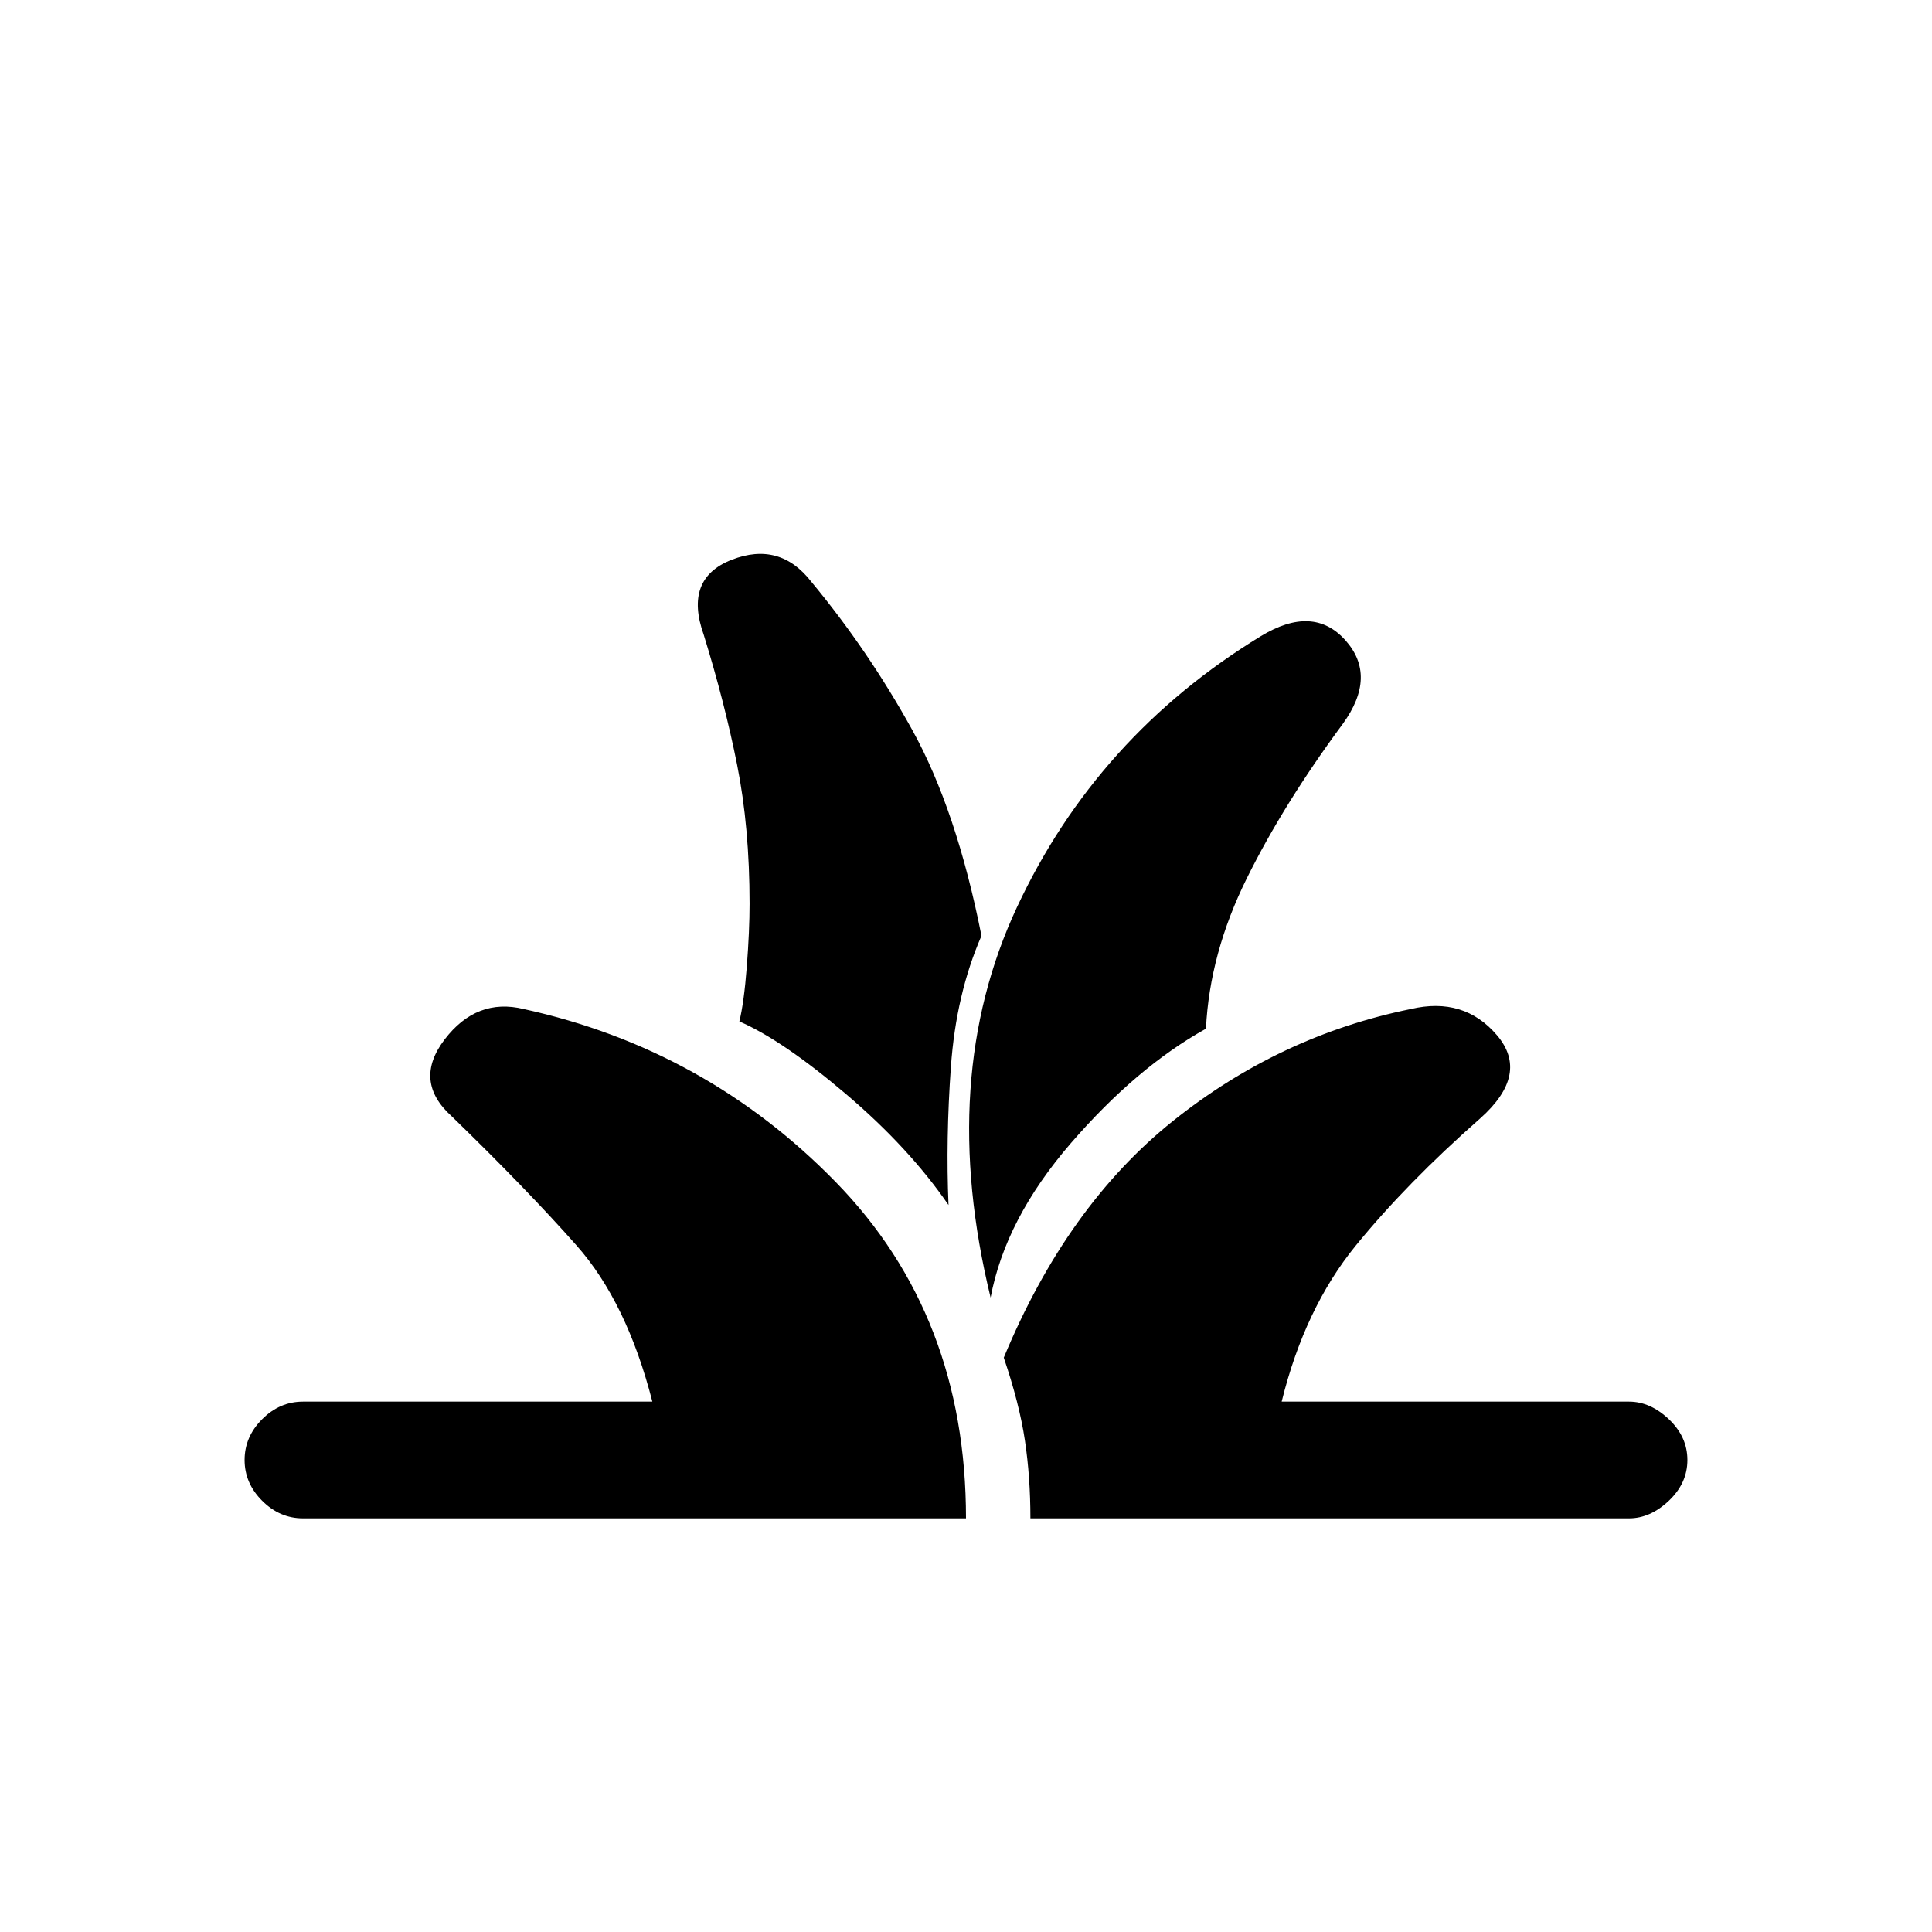 <svg xmlns="http://www.w3.org/2000/svg" height="20" viewBox="0 -960 960 960" width="20"><path d="M150.54-205.54q-11.54 0-20.27-8.73t-8.73-20.27q0-11.54 8.73-20.27t20.27-8.73h173.61q-12.69-49.38-37.65-77.58-24.96-28.19-62.04-64.19-19.38-17.46-3.5-38.23 15.89-20.77 39.27-15.08 90.62 19.85 155.19 86.12Q480-306.23 480-205.54H150.54Zm361.46 0q0-20.46-2.73-38.73-2.73-18.27-10.5-41.11 31.31-75.47 84.23-117.74 52.92-42.26 118-55.5 26.46-6.23 42.85 13.04 16.38 19.27-8.31 41.27-36.54 32.16-61.89 63.27-25.34 31.12-36.8 77.5h172.61q10.54 0 19.77 8.73t9.23 20.27q0 11.54-9.23 20.27t-19.77 8.73H512Zm-19.77-109.69q-26.61-109 13.08-193.96Q545-594.15 626.54-643.92q26-15.77 41.96 2.04 15.96 17.8-1.27 41.57-29.31 39.62-47.73 76.81-18.42 37.19-20.27 74.65-34.46 19.16-67.08 56.85-32.61 37.69-39.92 76.77Zm-20.92-46q-19.54-28.46-51-55.19-31.46-26.73-52.93-36.04 2.31-9.31 3.7-27.19 1.38-17.89 1.38-31.27 0-38-6.19-69.04-6.19-31.04-16.58-64.58-10-28 13.89-37.31 23.88-9.3 39.57 10.93 28.23 34 50.2 73.73 21.96 39.73 34.34 102.19-12.61 28.92-15.19 65.04-2.58 36.11-1.19 68.73Z"/></svg>